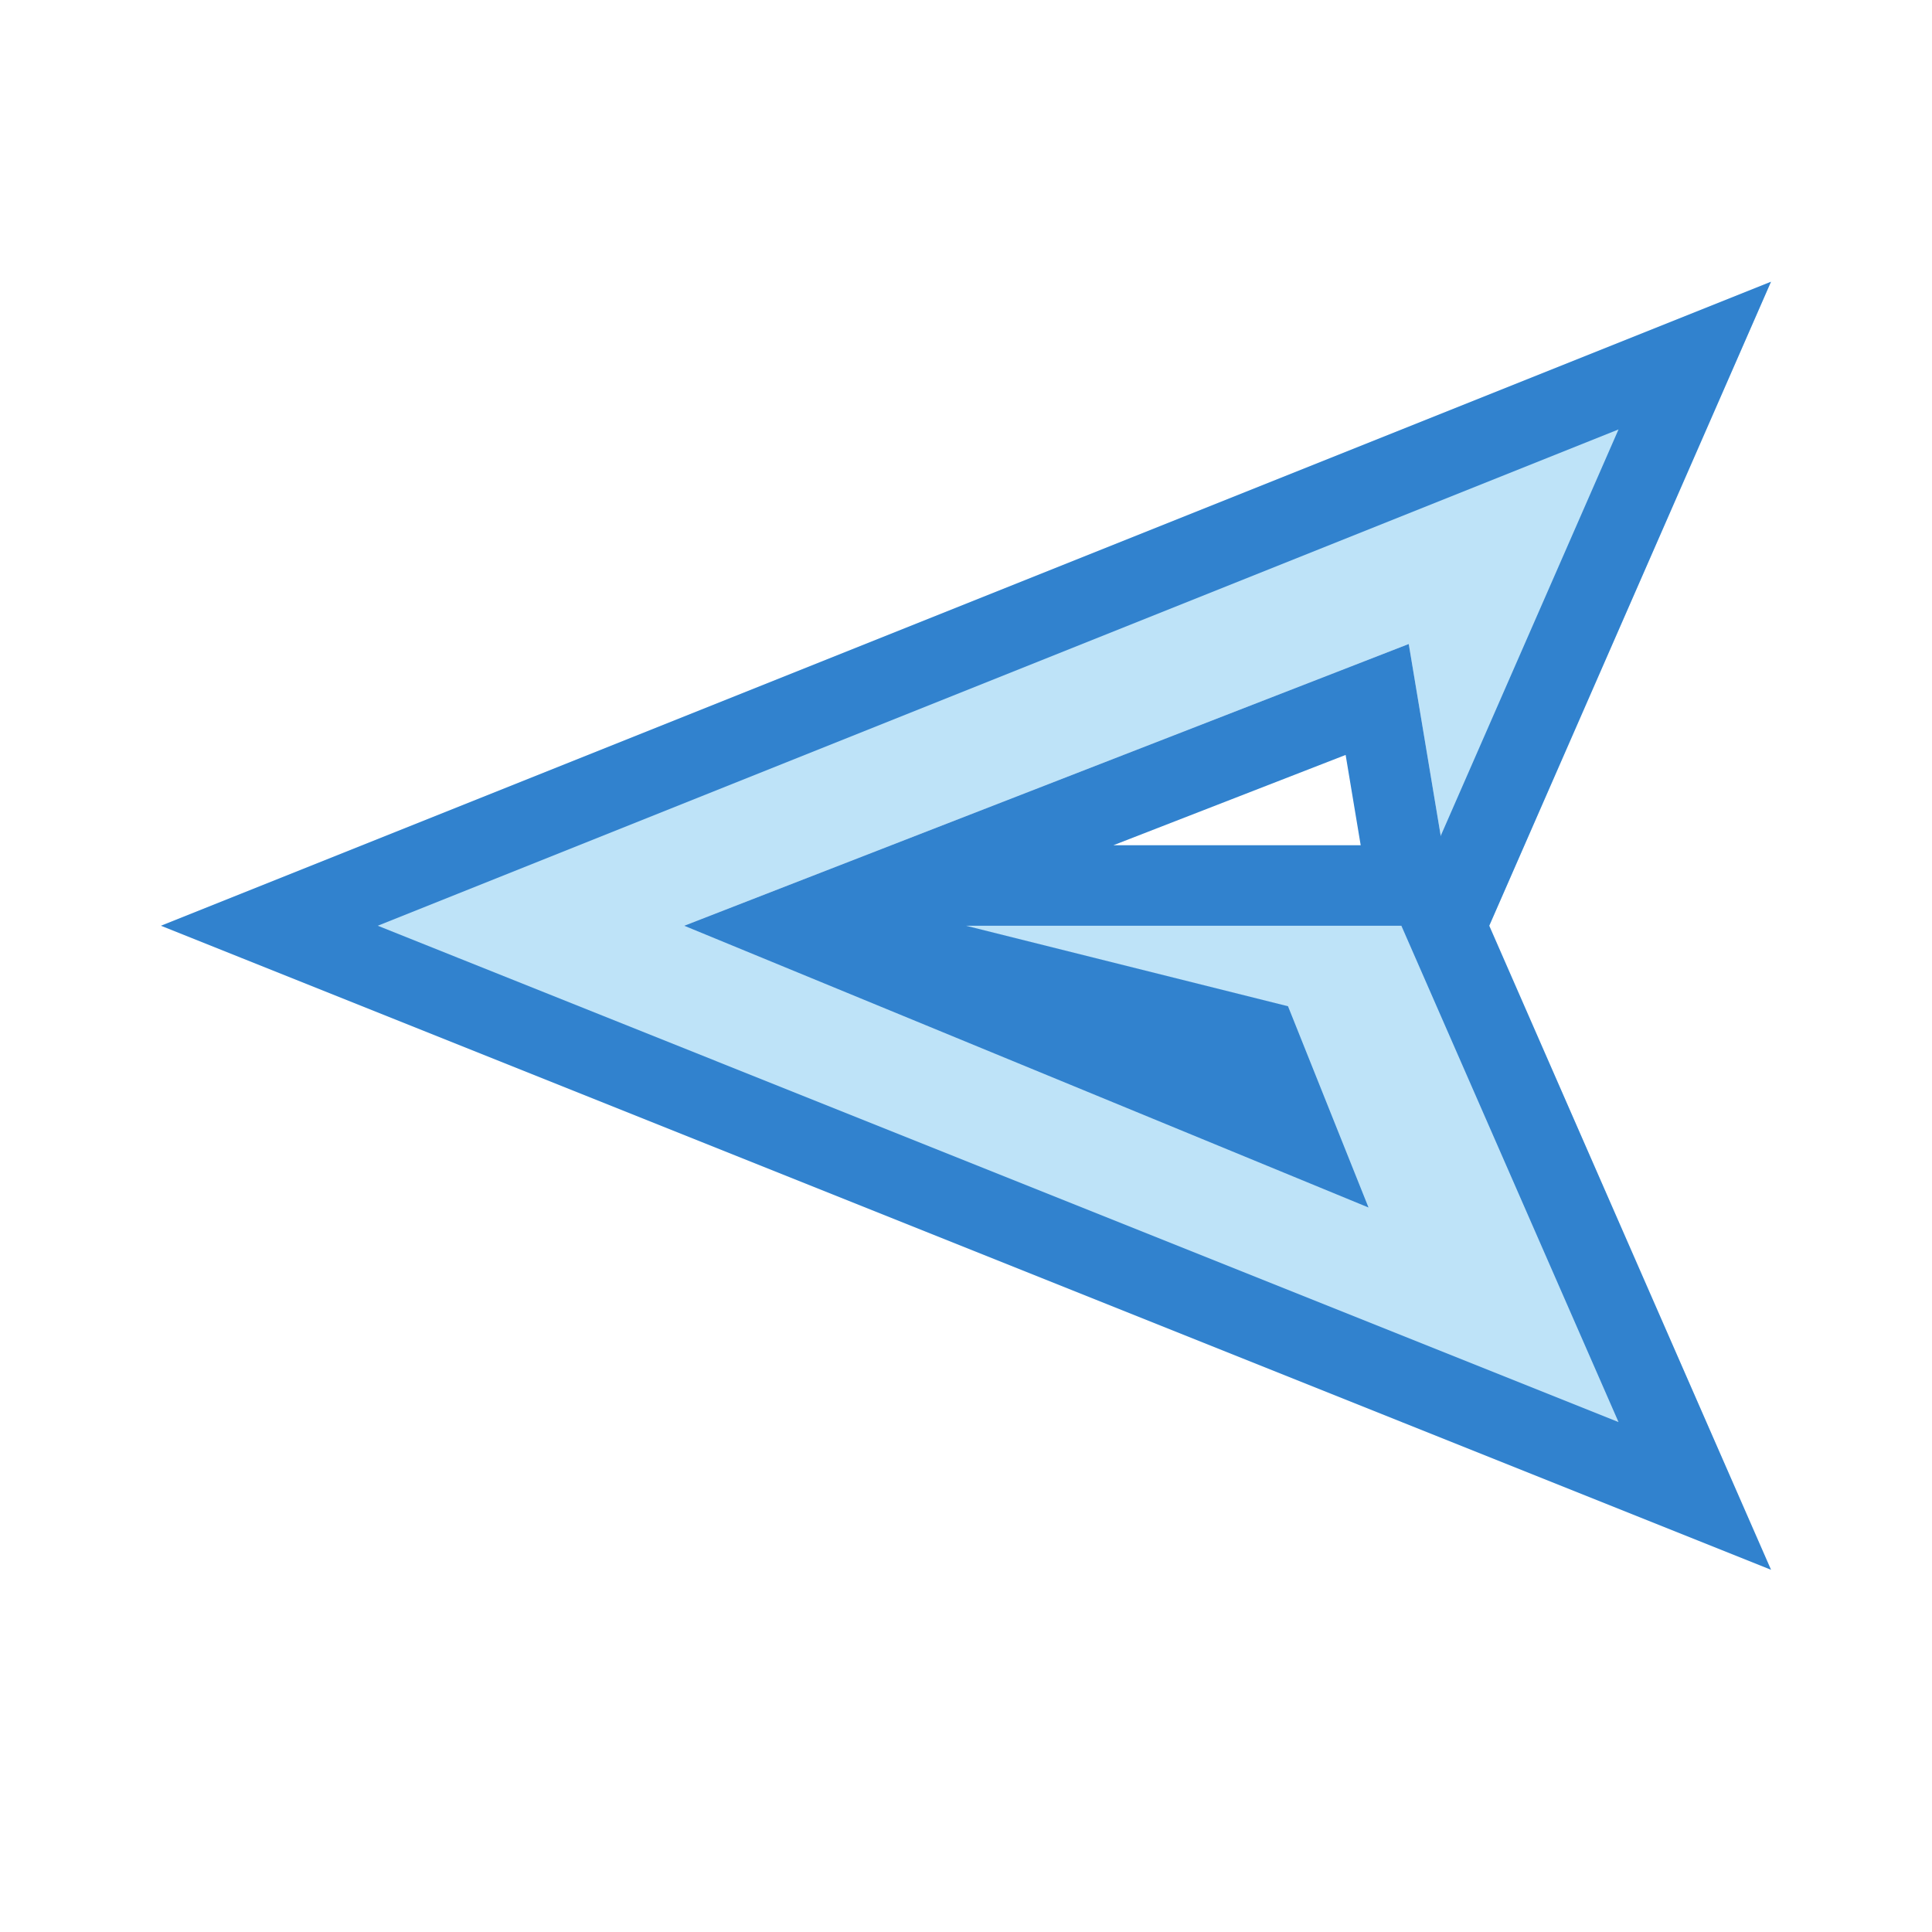 <svg xmlns="http://www.w3.org/2000/svg" viewBox="0 0 48 48">
            <path
              fill="#BEE3F8"
              d="M44,7L4,23l40,16l-7-16L44,7z M36,23H17l18-7l1,6V23z"
            ></path>
            <path
              fill="#3182CE"
              d="M40.212,10.669l-5.044,11.529L34.817,23l0.351,0.802l5.044,11.529L9.385,23L40.212,10.669 M44,7L4,23 l40,16l-7-16L44,7L44,7z"
            ></path>
            <path
              fill="#3182CE"
              d="M36,22l-1-6l-18,7l17,7l-2-5l-8-2h12V22z M27.661,21l5.771-2.244L33.806,21H27.661z"
            ></path>
          </svg>
